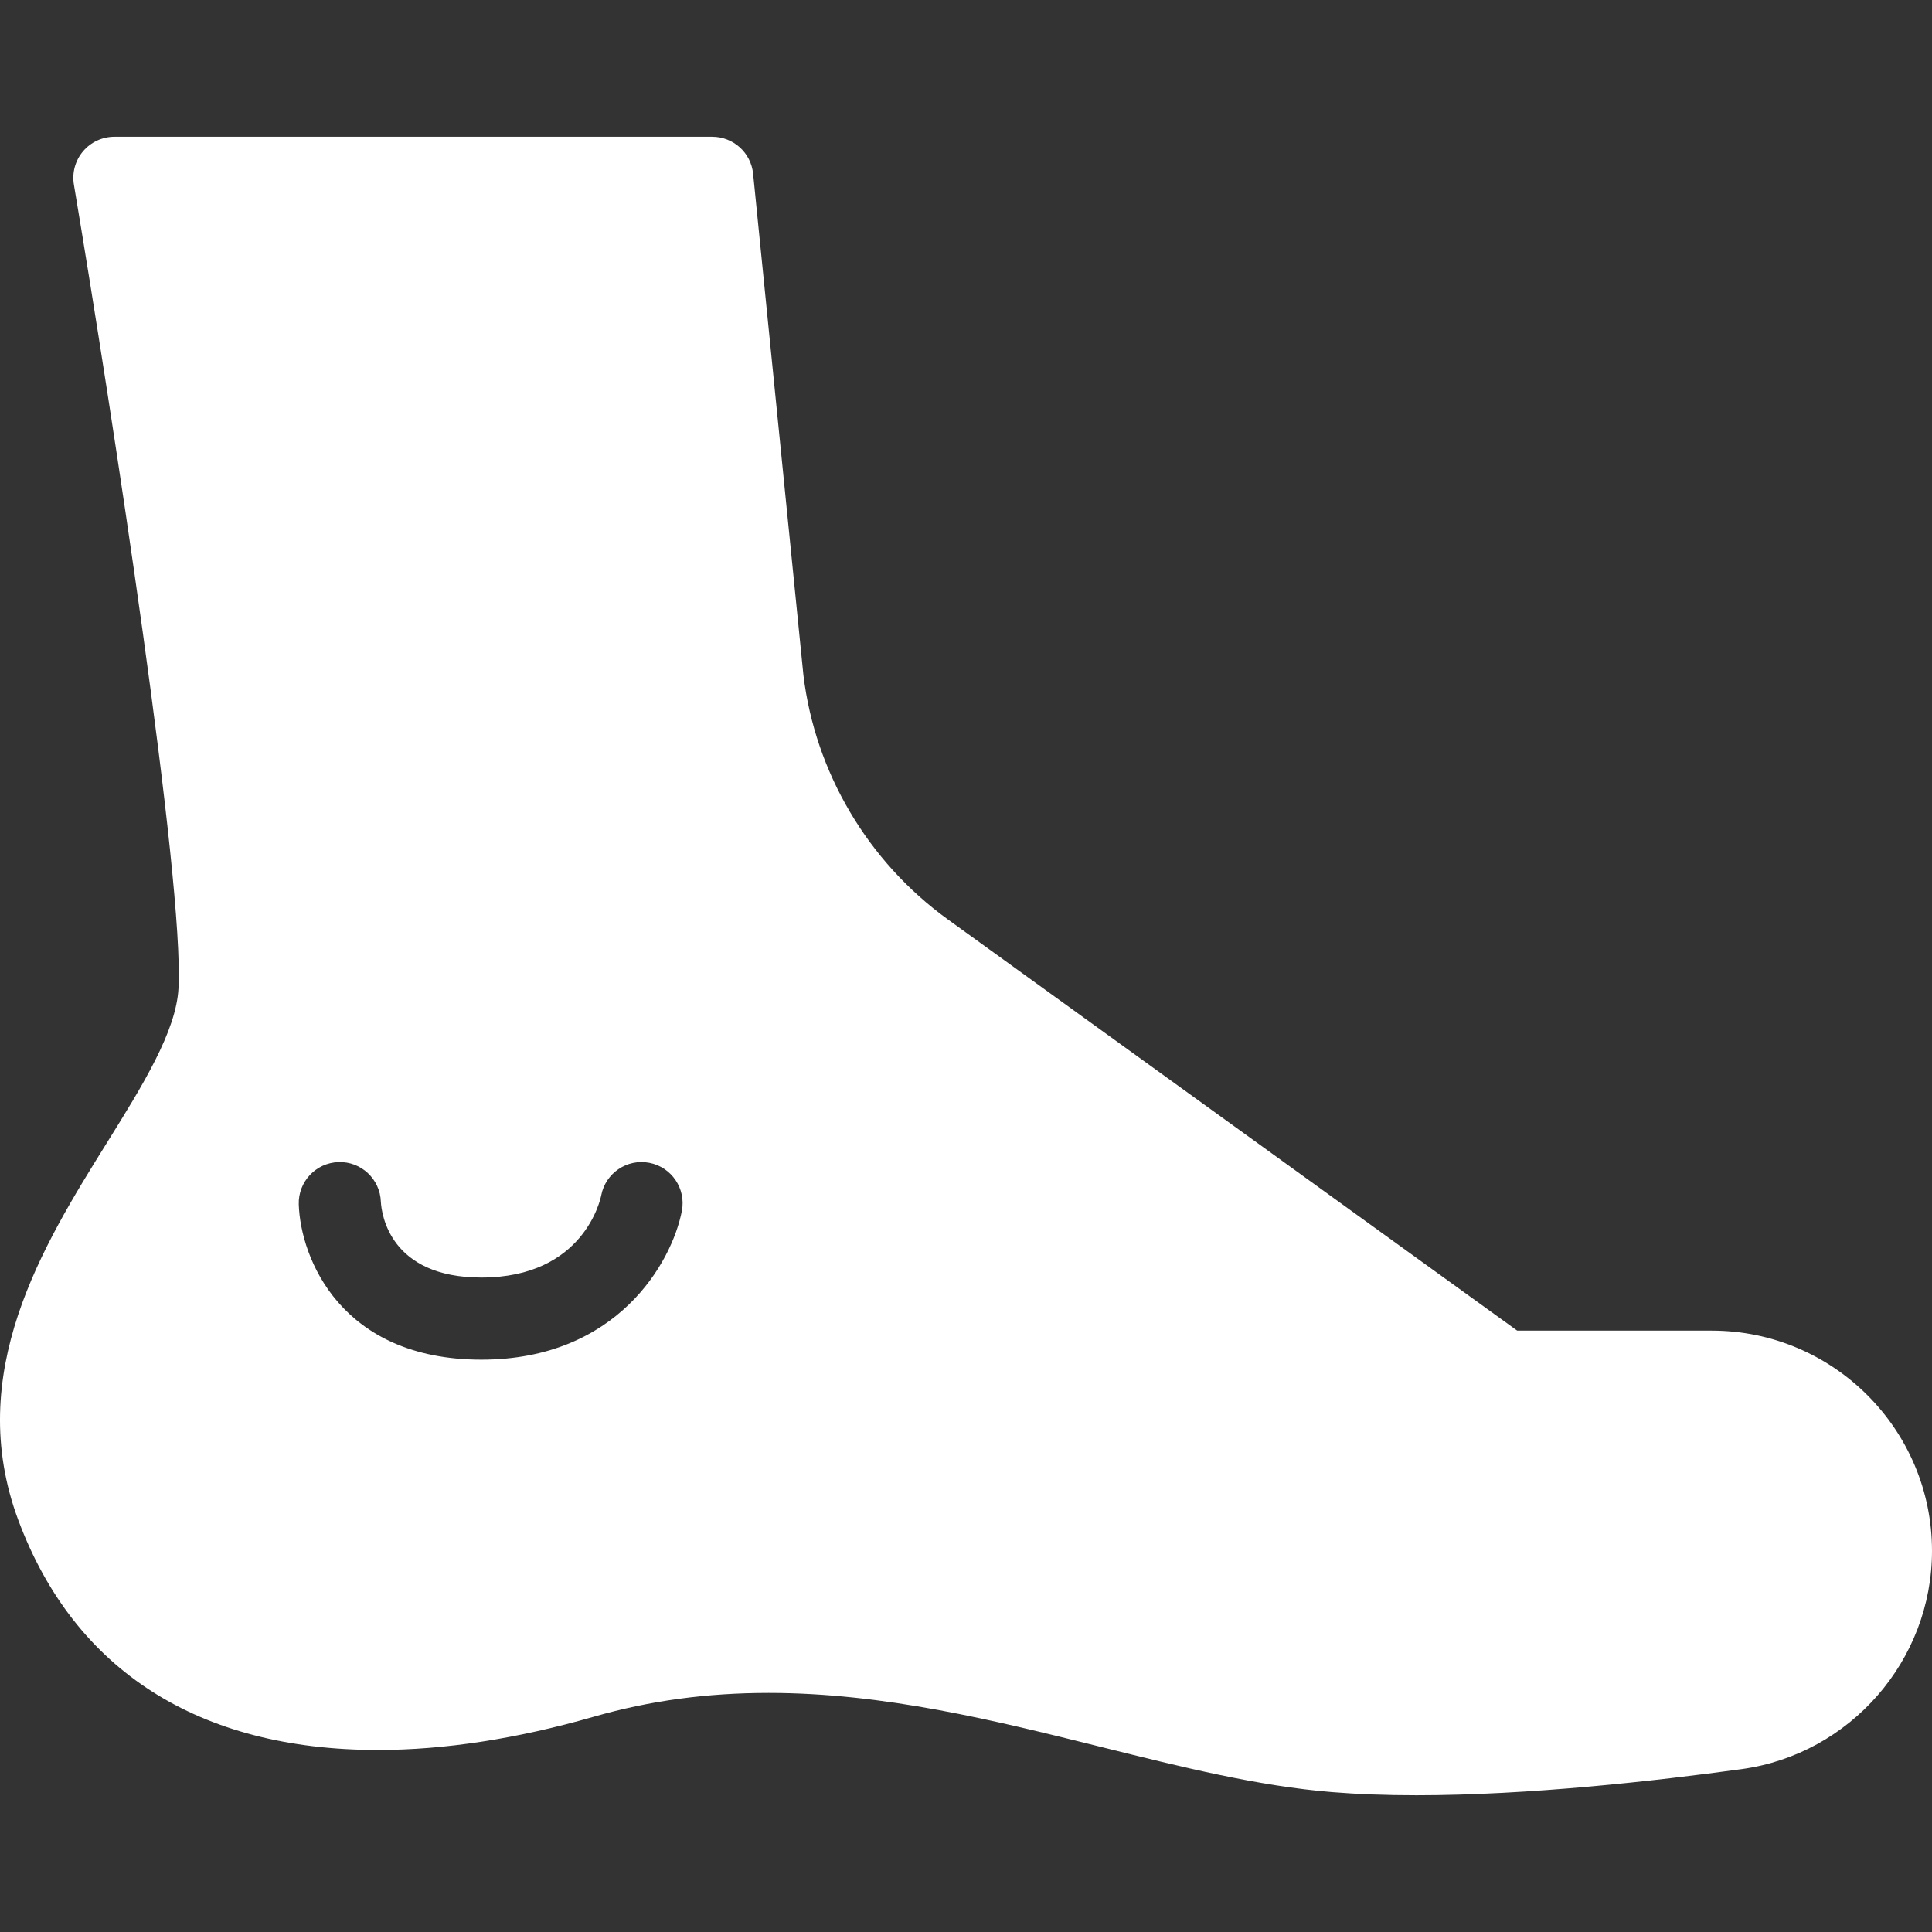 <!DOCTYPE svg PUBLIC "-//W3C//DTD SVG 1.1//EN" "http://www.w3.org/Graphics/SVG/1.1/DTD/svg11.dtd">
<!-- Uploaded to: SVG Repo, www.svgrepo.com, Transformed by: SVG Repo Mixer Tools -->
<svg fill="#ffffff" height="800px" width="800px" version="1.1" id="Capa_1" xmlns="http://www.w3.org/2000/svg" xmlns:xlink="http://www.w3.org/1999/xlink" viewBox="0 0 188.205 188.205" xml:space="preserve">
<rect x="0" y="0" width="188.205" height="188.205" fill="#333333" stroke="none"/>
<g id="SVGRepo_bgCarrier" stroke-width="0"/>
<g id="SVGRepo_tracerCarrier" stroke-linecap="round" stroke-linejoin="round"/>
<g id="SVGRepo_iconCarrier"> <path d="M166.75,129.623h-18.951L92.335,89.566c-7.796-5.63-12.928-14.335-14.071-23.802l-4.9-48.841 c-0.205-2.044-1.925-3.601-3.98-3.601H11.144c-1.176,0-2.293,0.518-3.053,1.416c-0.76,0.898-1.086,2.085-0.892,3.245 c3.769,22.512,10.748,67.847,10.188,78.296c-0.225,4.201-3.499,9.463-6.966,15.033c-6.229,10.01-13.981,22.467-8.63,36.792 c5.466,14.635,17.578,22.37,35.027,22.37c6.465,0,13.534-1.089,21.011-3.236c5.443-1.563,11.016-2.323,17.039-2.323 c11.266,0,22.021,2.68,32.422,5.271c7.858,1.958,15.28,3.807,22.479,4.393c2.484,0.202,5.25,0.305,8.222,0.305 c10.91,0,23.252-1.386,31.685-2.548c10.563-1.456,18.529-10.594,18.529-21.257C188.205,139.248,178.581,129.623,166.75,129.623z M66.423,117.962c-0.97,5.011-6.3,14.489-19.531,14.489c-13.684,0-17.618-9.89-17.787-15.12c-0.071-2.208,1.661-4.056,3.869-4.127 c2.209-0.077,4.056,1.662,4.127,3.869c0.069,1.193,0.873,7.378,9.791,7.378c10.011,0,11.613-7.682,11.676-8.009 c0.42-2.168,2.518-3.588,4.688-3.167C65.425,113.694,66.842,115.793,66.423,117.962z"/> </g>
</svg>
